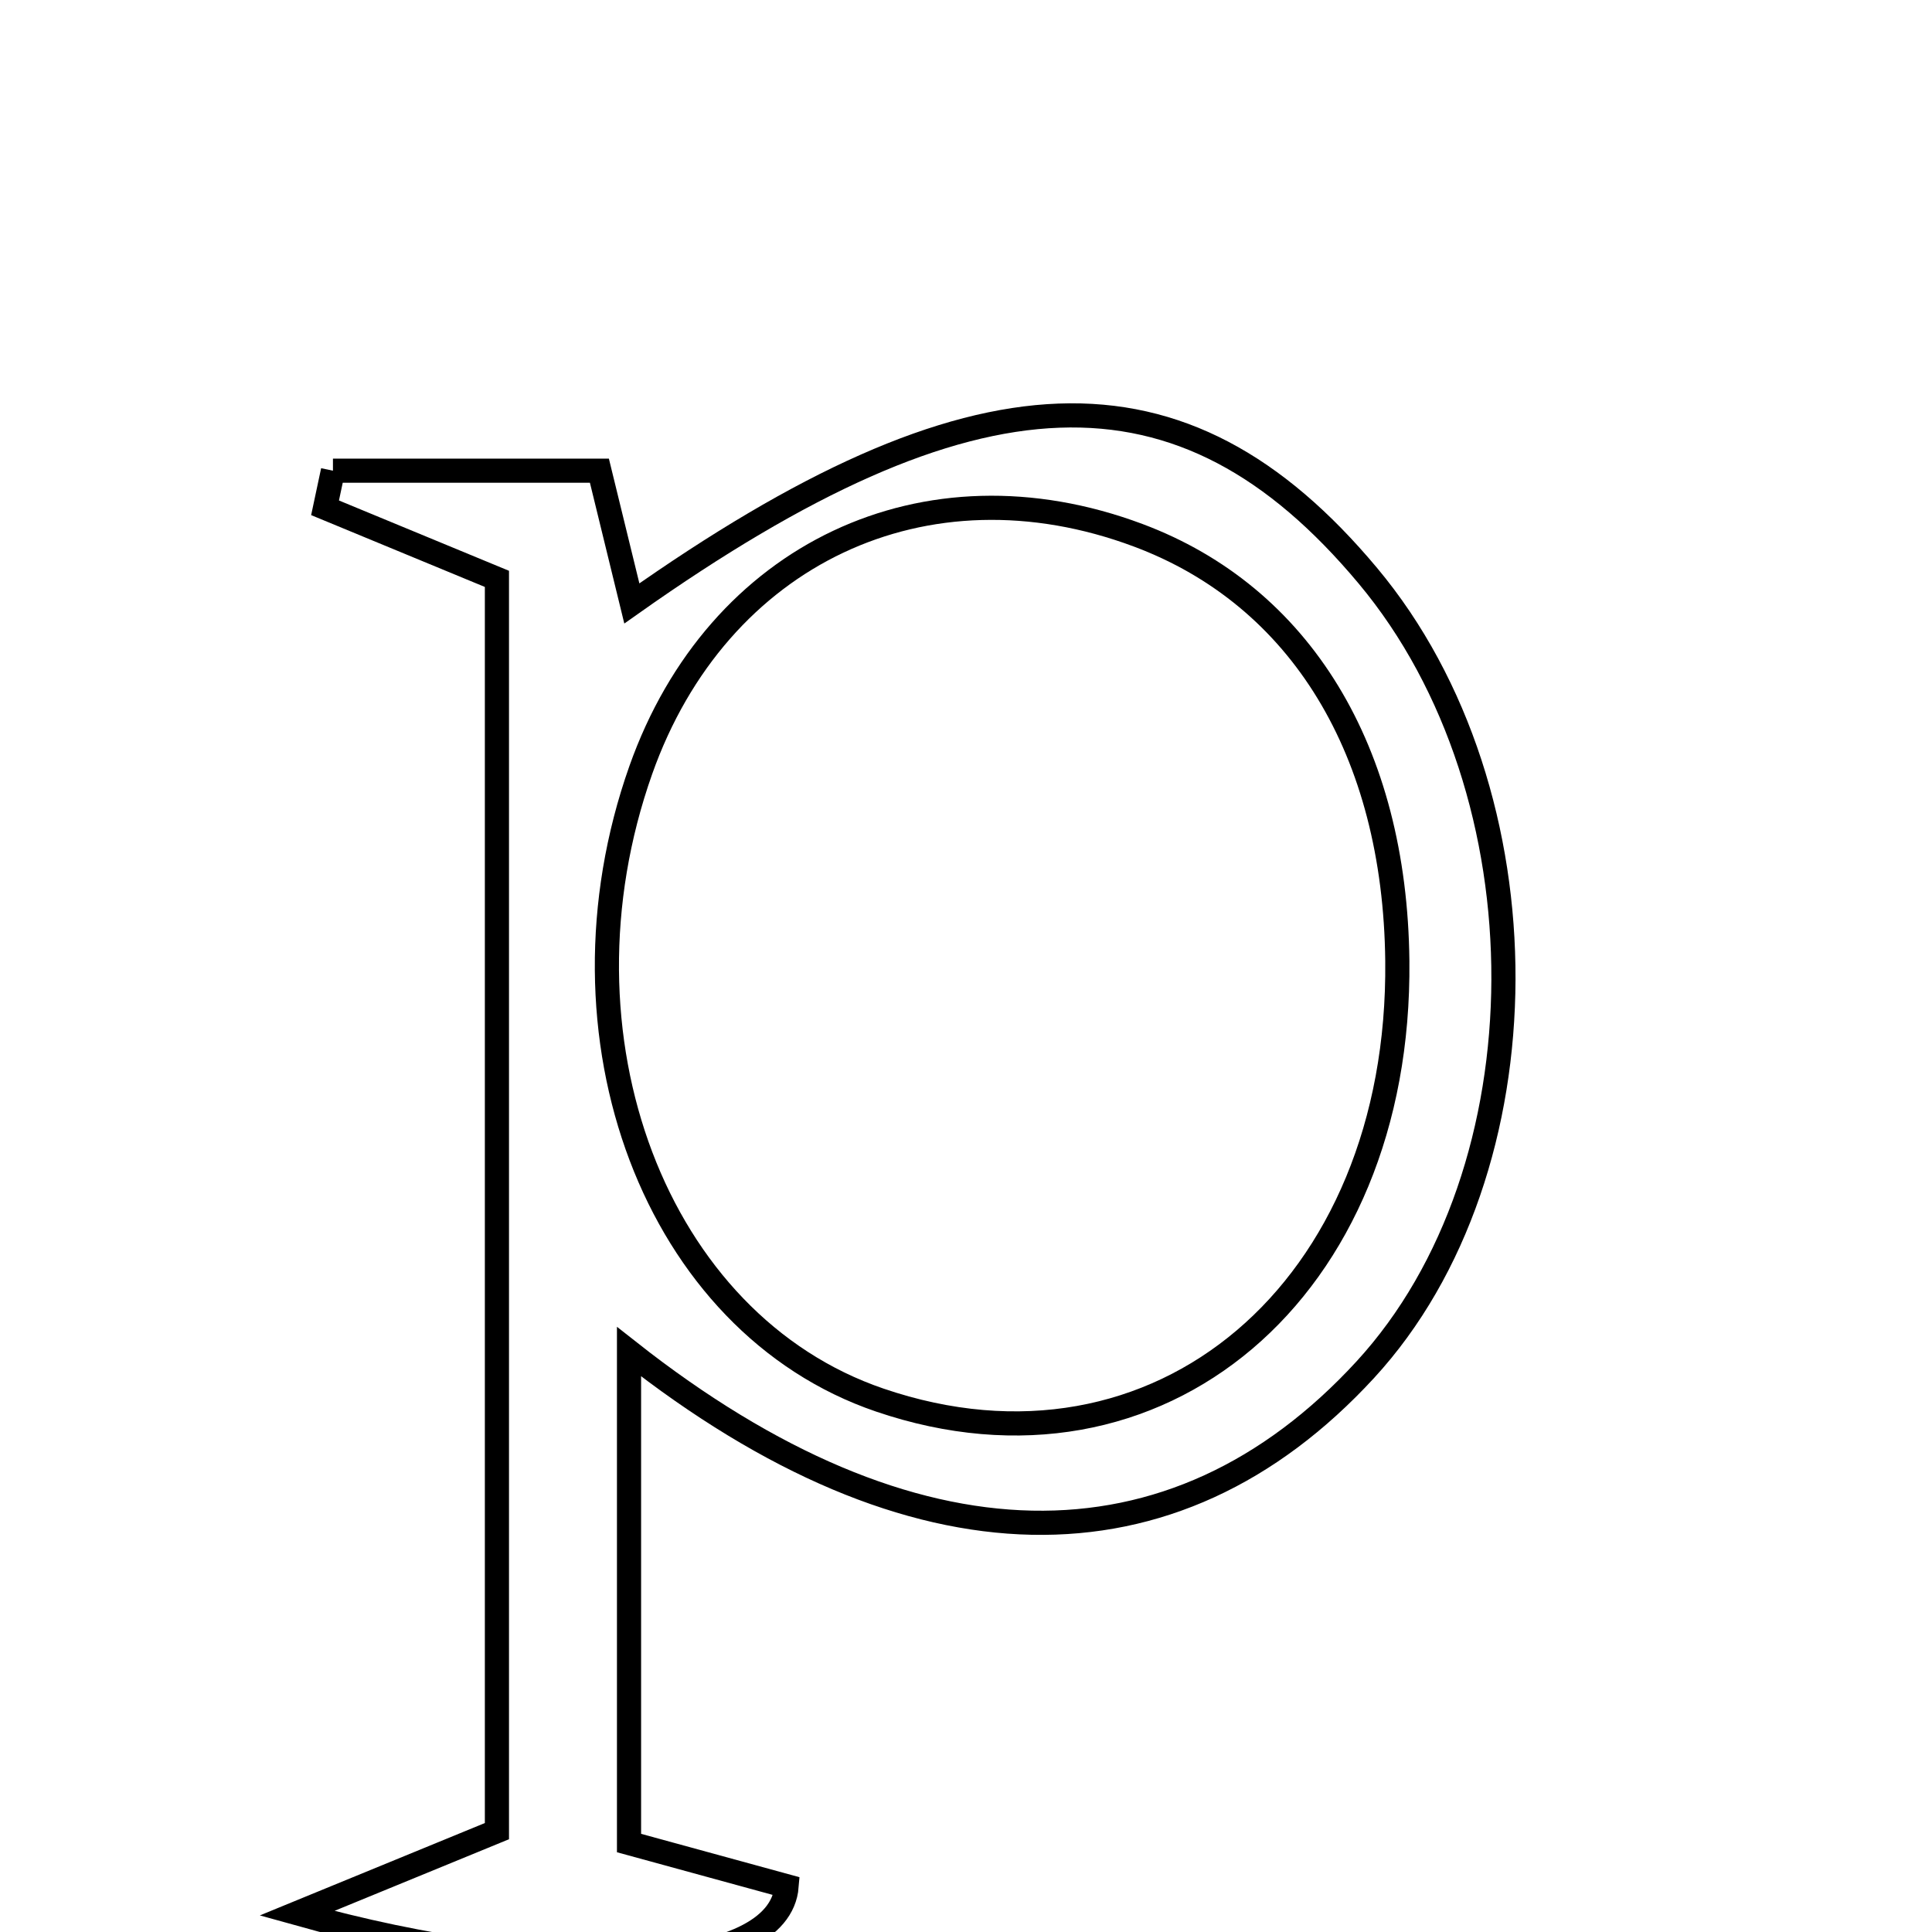 <svg xmlns="http://www.w3.org/2000/svg" viewBox="0.0 0.0 24.0 24.0" height="200px" width="200px"><path fill="none" stroke="black" stroke-width=".3" stroke-opacity="1.0"  filling="0" d="M4.136 5.847 C5.195 5.847 6.255 5.847 7.446 5.847 C7.568 6.346 7.707 6.912 7.849 7.496 C12.107 4.488 14.69 4.398 16.992 7.152 C19.251 9.853 19.235 14.54 16.96 17.015 C14.58 19.603 11.342 19.57 7.814 16.791 C7.814 18.882 7.814 20.846 7.814 22.895 C8.501 23.084 9.149 23.26 9.772 23.431 C9.685 24.524 6.93 24.675 3.688 23.767 C4.632 23.379 5.279 23.114 6.173 22.747 C6.173 20.187 6.173 17.537 6.173 14.886 C6.173 12.316 6.173 9.747 6.173 7.191 C5.364 6.857 4.702 6.582 4.038 6.308 C4.071 6.154 4.104 6 4.136 5.847"></path>
<path fill="none" stroke="black" stroke-width=".3" stroke-opacity="1.0"  filling="0" d="M14.138 6.649 C16.158 7.404 17.33 9.328 17.358 11.937 C17.402 16.024 14.395 18.575 10.928 17.392 C8.145 16.443 6.791 12.871 7.96 9.566 C8.911 6.88 11.493 5.66 14.138 6.649"></path></svg>